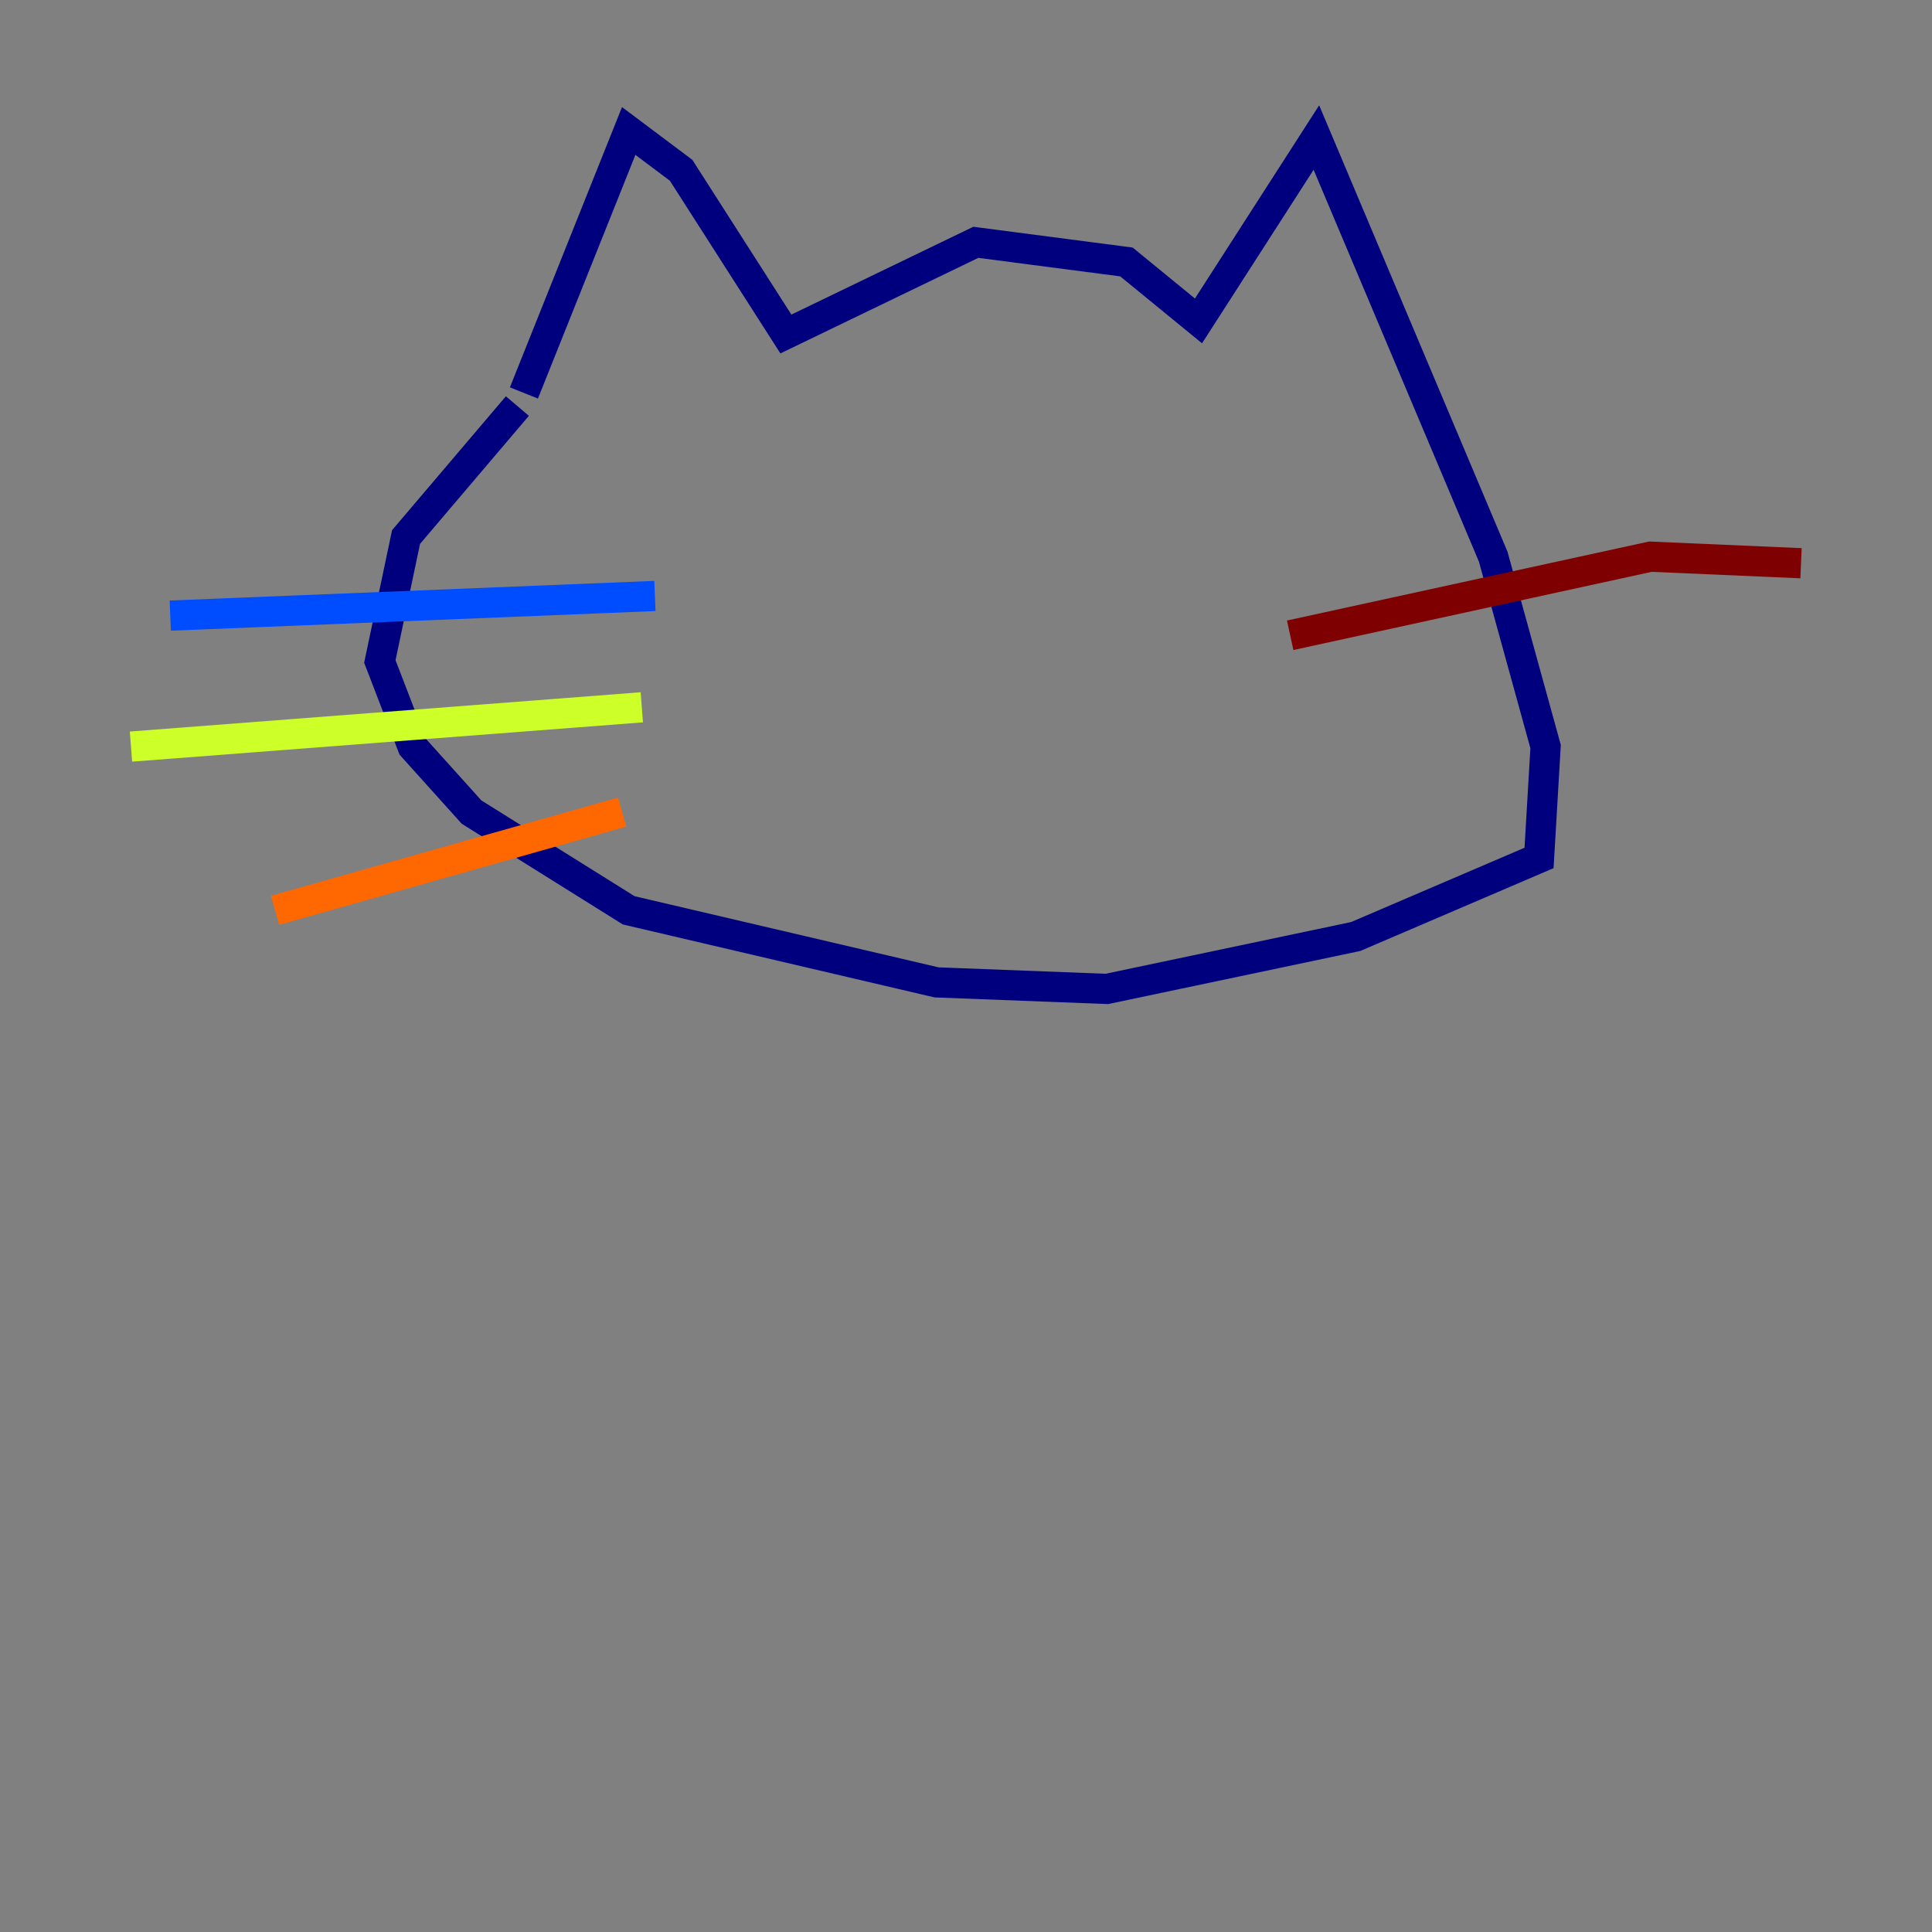 <?xml version="1.0" encoding="utf-8" ?>
<svg baseProfile="tiny" height="128" version="1.2" viewBox="0,0,128,128" width="128" xmlns="http://www.w3.org/2000/svg" xmlns:ev="http://www.w3.org/2001/xml-events" xmlns:xlink="http://www.w3.org/1999/xlink"><rect x="0" y="0" width="128" height="128" fill="#808080" stroke="none"/><defs /><polyline fill="none" points="34.712,26.034 41.654,8.678 45.125,11.281 52.068,22.129 64.651,16.054 74.63,17.356 79.403,21.261 87.214,9.112 98.929,36.881 102.4,49.464 101.966,56.841 89.817,62.047 73.329,65.519 62.047,65.085 41.654,60.312 31.241,53.803 27.336,49.464 25.166,43.824 26.902,35.58 34.278,26.902" stroke="#00007f" stroke-width="2" /><polyline fill="none" points="43.39,39.485 11.281,40.786" stroke="#004cff" stroke-width="2" /><polyline fill="none" points="47.729,48.163 47.729,48.163" stroke="#29ffcd" stroke-width="2" /><polyline fill="none" points="42.522,46.861 8.678,49.464" stroke="#cdff29" stroke-width="2" /><polyline fill="none" points="41.22,53.803 18.224,60.312" stroke="#ff6700" stroke-width="2" /><polyline fill="none" points="85.478,42.088 109.342,36.881 119.322,37.315" stroke="#7f0000" stroke-width="2" /></svg>